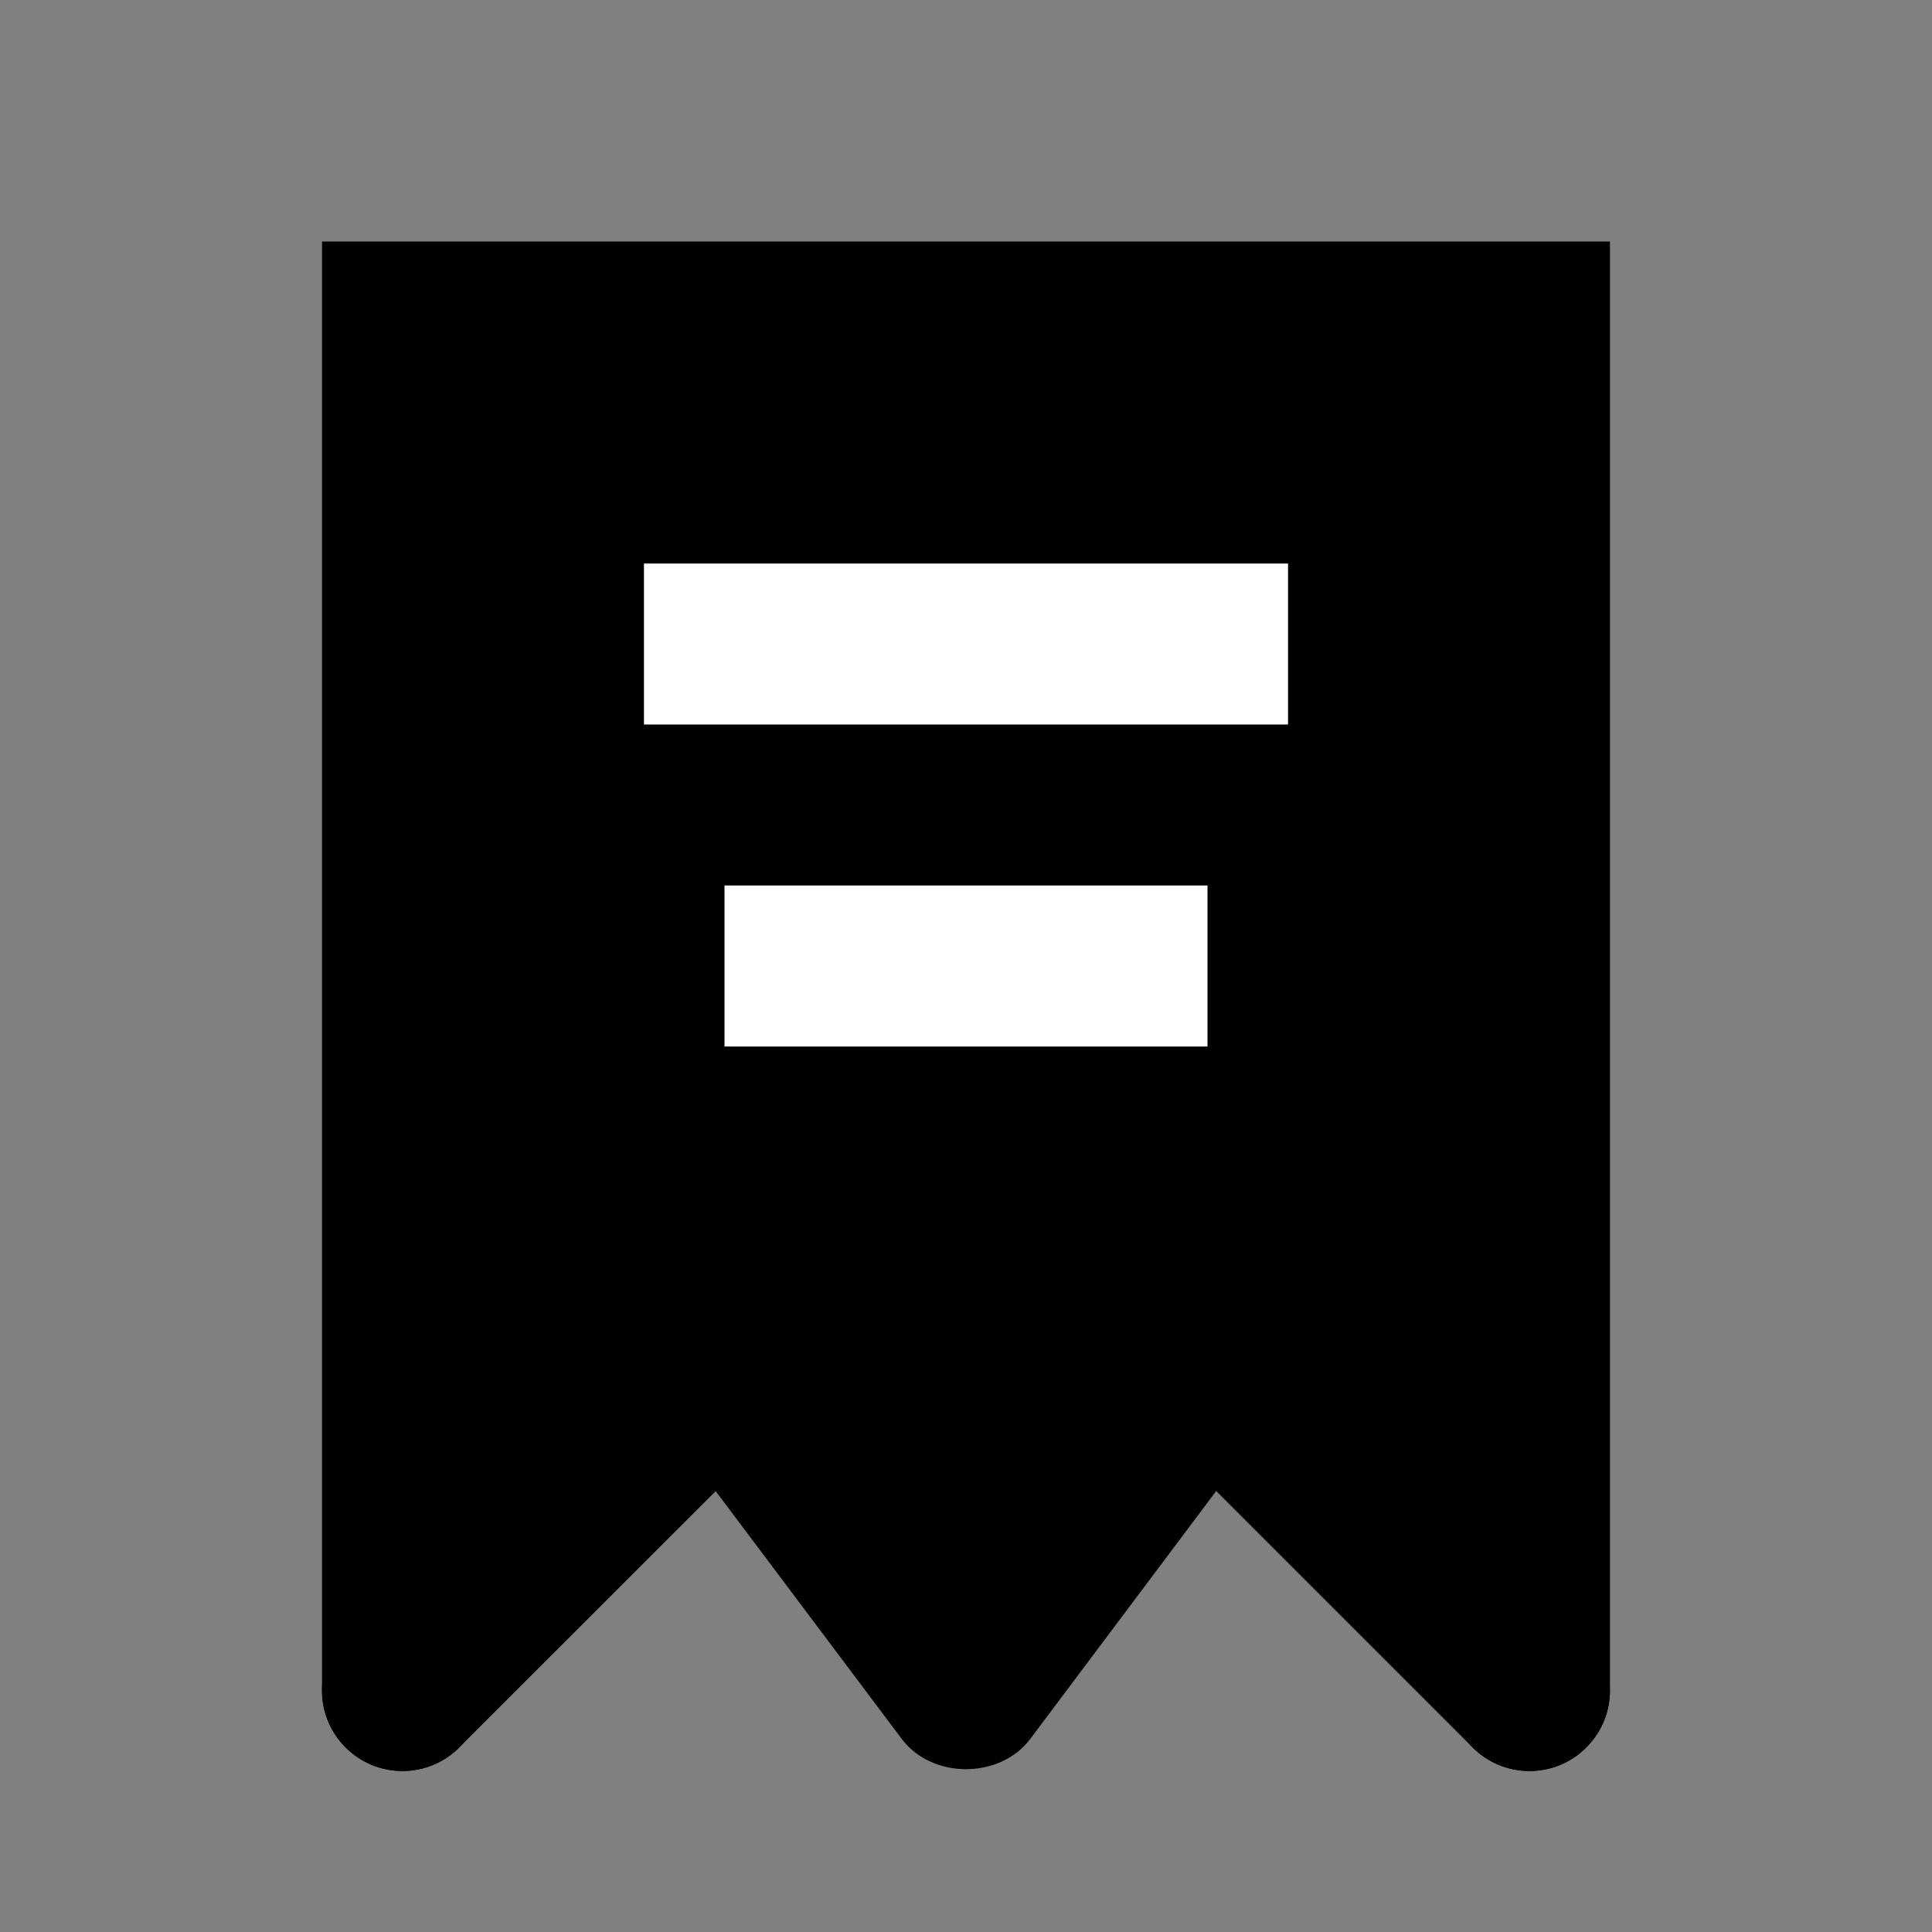 <svg width="16" height="16" viewBox="0 0 16 16" fill="none" xmlns="http://www.w3.org/2000/svg">
<rect x="0" y="0" width="16" height="16" fill="#808080" stroke="none"/>
<path d="M3.333 2.667H12.667V13.333L10 11L8 13.333L6 11L3.333 13.333V2.667Z" fill="currentColor"/>
<path d="M12.667 14.667C12.298 14.667 12 14.368 12 14V3.333H4V14C4 14.368 3.702 14.667 3.333 14.667C2.965 14.667 2.667 14.368 2.667 14V2H13.333V14C13.333 14.368 13.035 14.667 12.667 14.667Z" fill="currentColor"/>
<path d="M12.667 14.667C12.496 14.667 12.325 14.601 12.195 14.471L10.072 12.348L8.533 14.4C8.282 14.735 7.718 14.736 7.467 14.4L5.927 12.349L3.804 14.471C3.543 14.732 3.122 14.732 2.861 14.471C2.601 14.211 2.601 13.789 2.861 13.529L5.528 10.863C5.665 10.726 5.847 10.656 6.047 10.669C6.239 10.683 6.417 10.779 6.533 10.933L7.999 12.889L9.466 10.933C9.582 10.778 9.759 10.681 9.952 10.668C10.152 10.655 10.334 10.725 10.471 10.862L13.137 13.529C13.398 13.789 13.398 14.211 13.137 14.471C13.008 14.601 12.837 14.667 12.667 14.667Z" fill="currentColor"/>
<path d="M10.667 4.667H5.333V6H10.667V4.667Z" fill="white"/>
<path d="M10 7.333H6V8.667H10V7.333Z" fill="white"/>
</svg>
